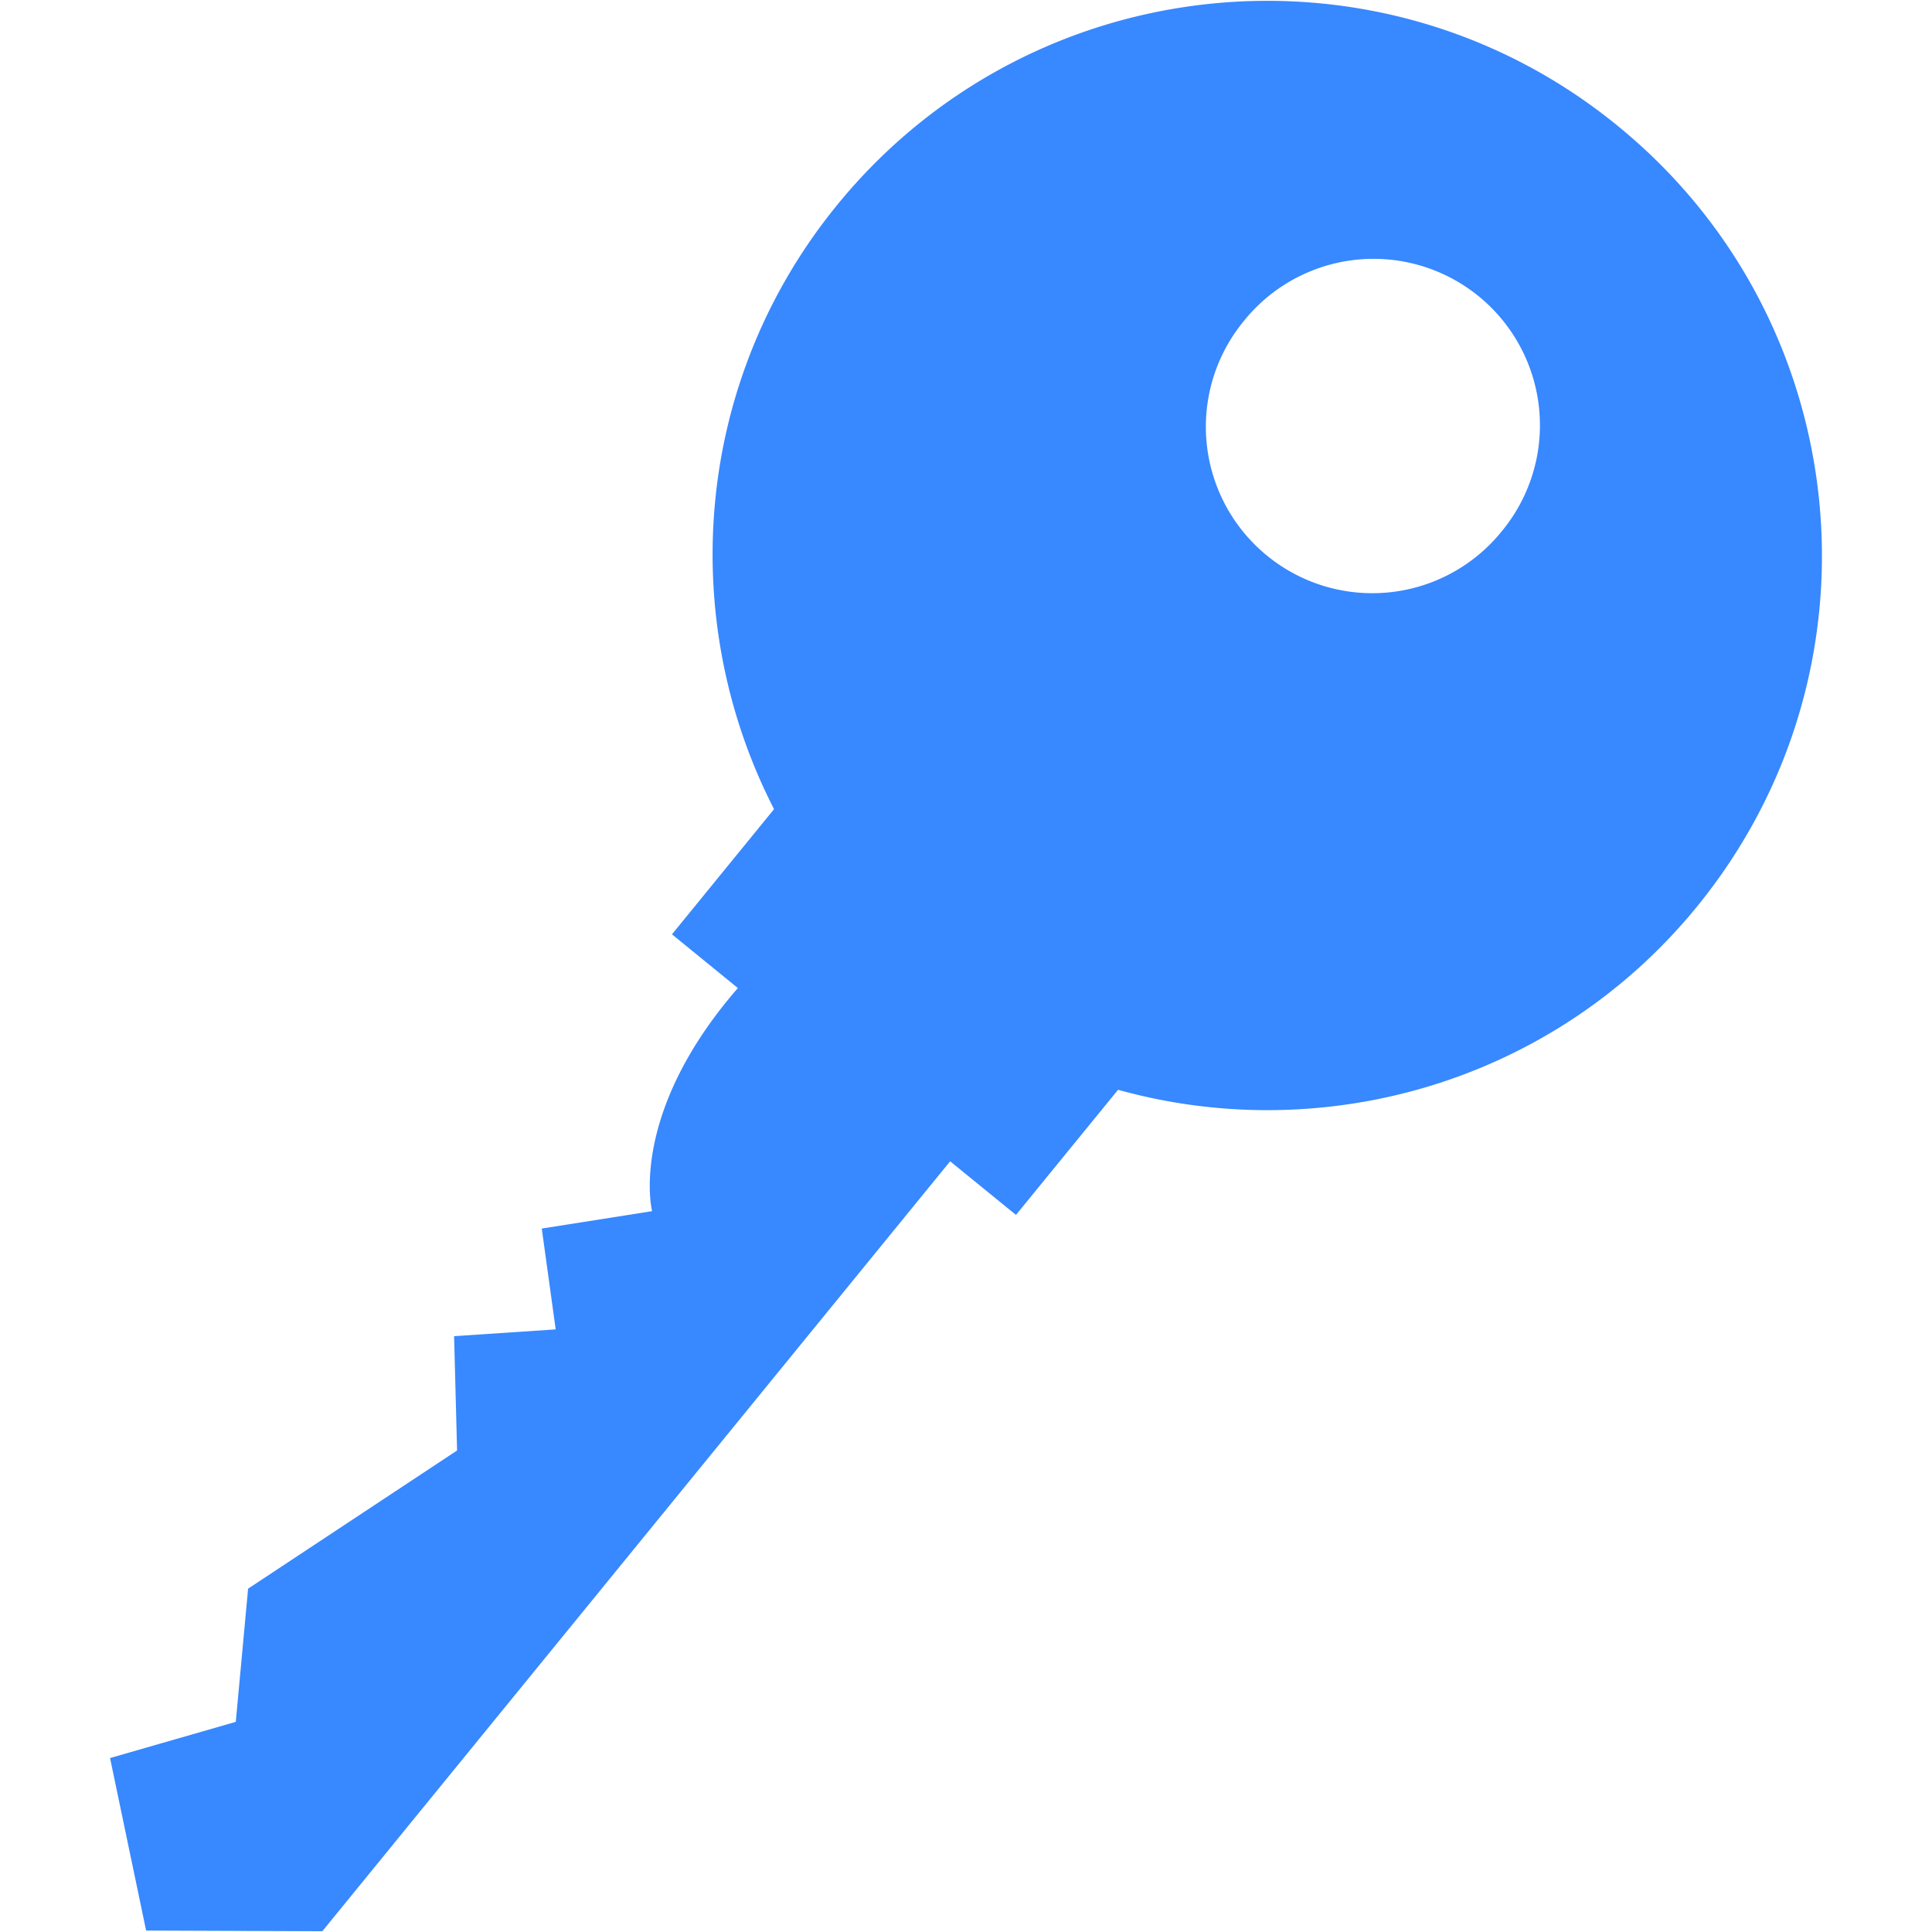 <svg viewBox="0 0 48 48" xml:space="preserve" xmlns="http://www.w3.org/2000/svg"><path d="M40.188 3.124C34.29-1.69 25.607-.805 20.796 5.096c-3.569 4.378-3.989 10.285-1.565 15.007l-2.536 3.11 1.637 1.335c-2.74 3.155-2.131 5.543-2.131 5.543l-2.741.432.346 2.505-2.524.169.074 2.84-5.192 3.433-.306 3.309-3.124.899.896 4.286 4.378.017 15.598-19.129 1.636 1.332 2.536-3.109c5.114 1.425 10.818-.178 14.386-4.554 4.81-5.904 3.93-14.588-1.976-19.397zm-2.89 10.091a4.131 4.131 0 0 1-5.815.593 4.131 4.131 0 0 1-.592-5.818 4.134 4.134 0 1 1 6.407 5.225z" fill="#3888ff" class="fill-241f20"></path></svg>